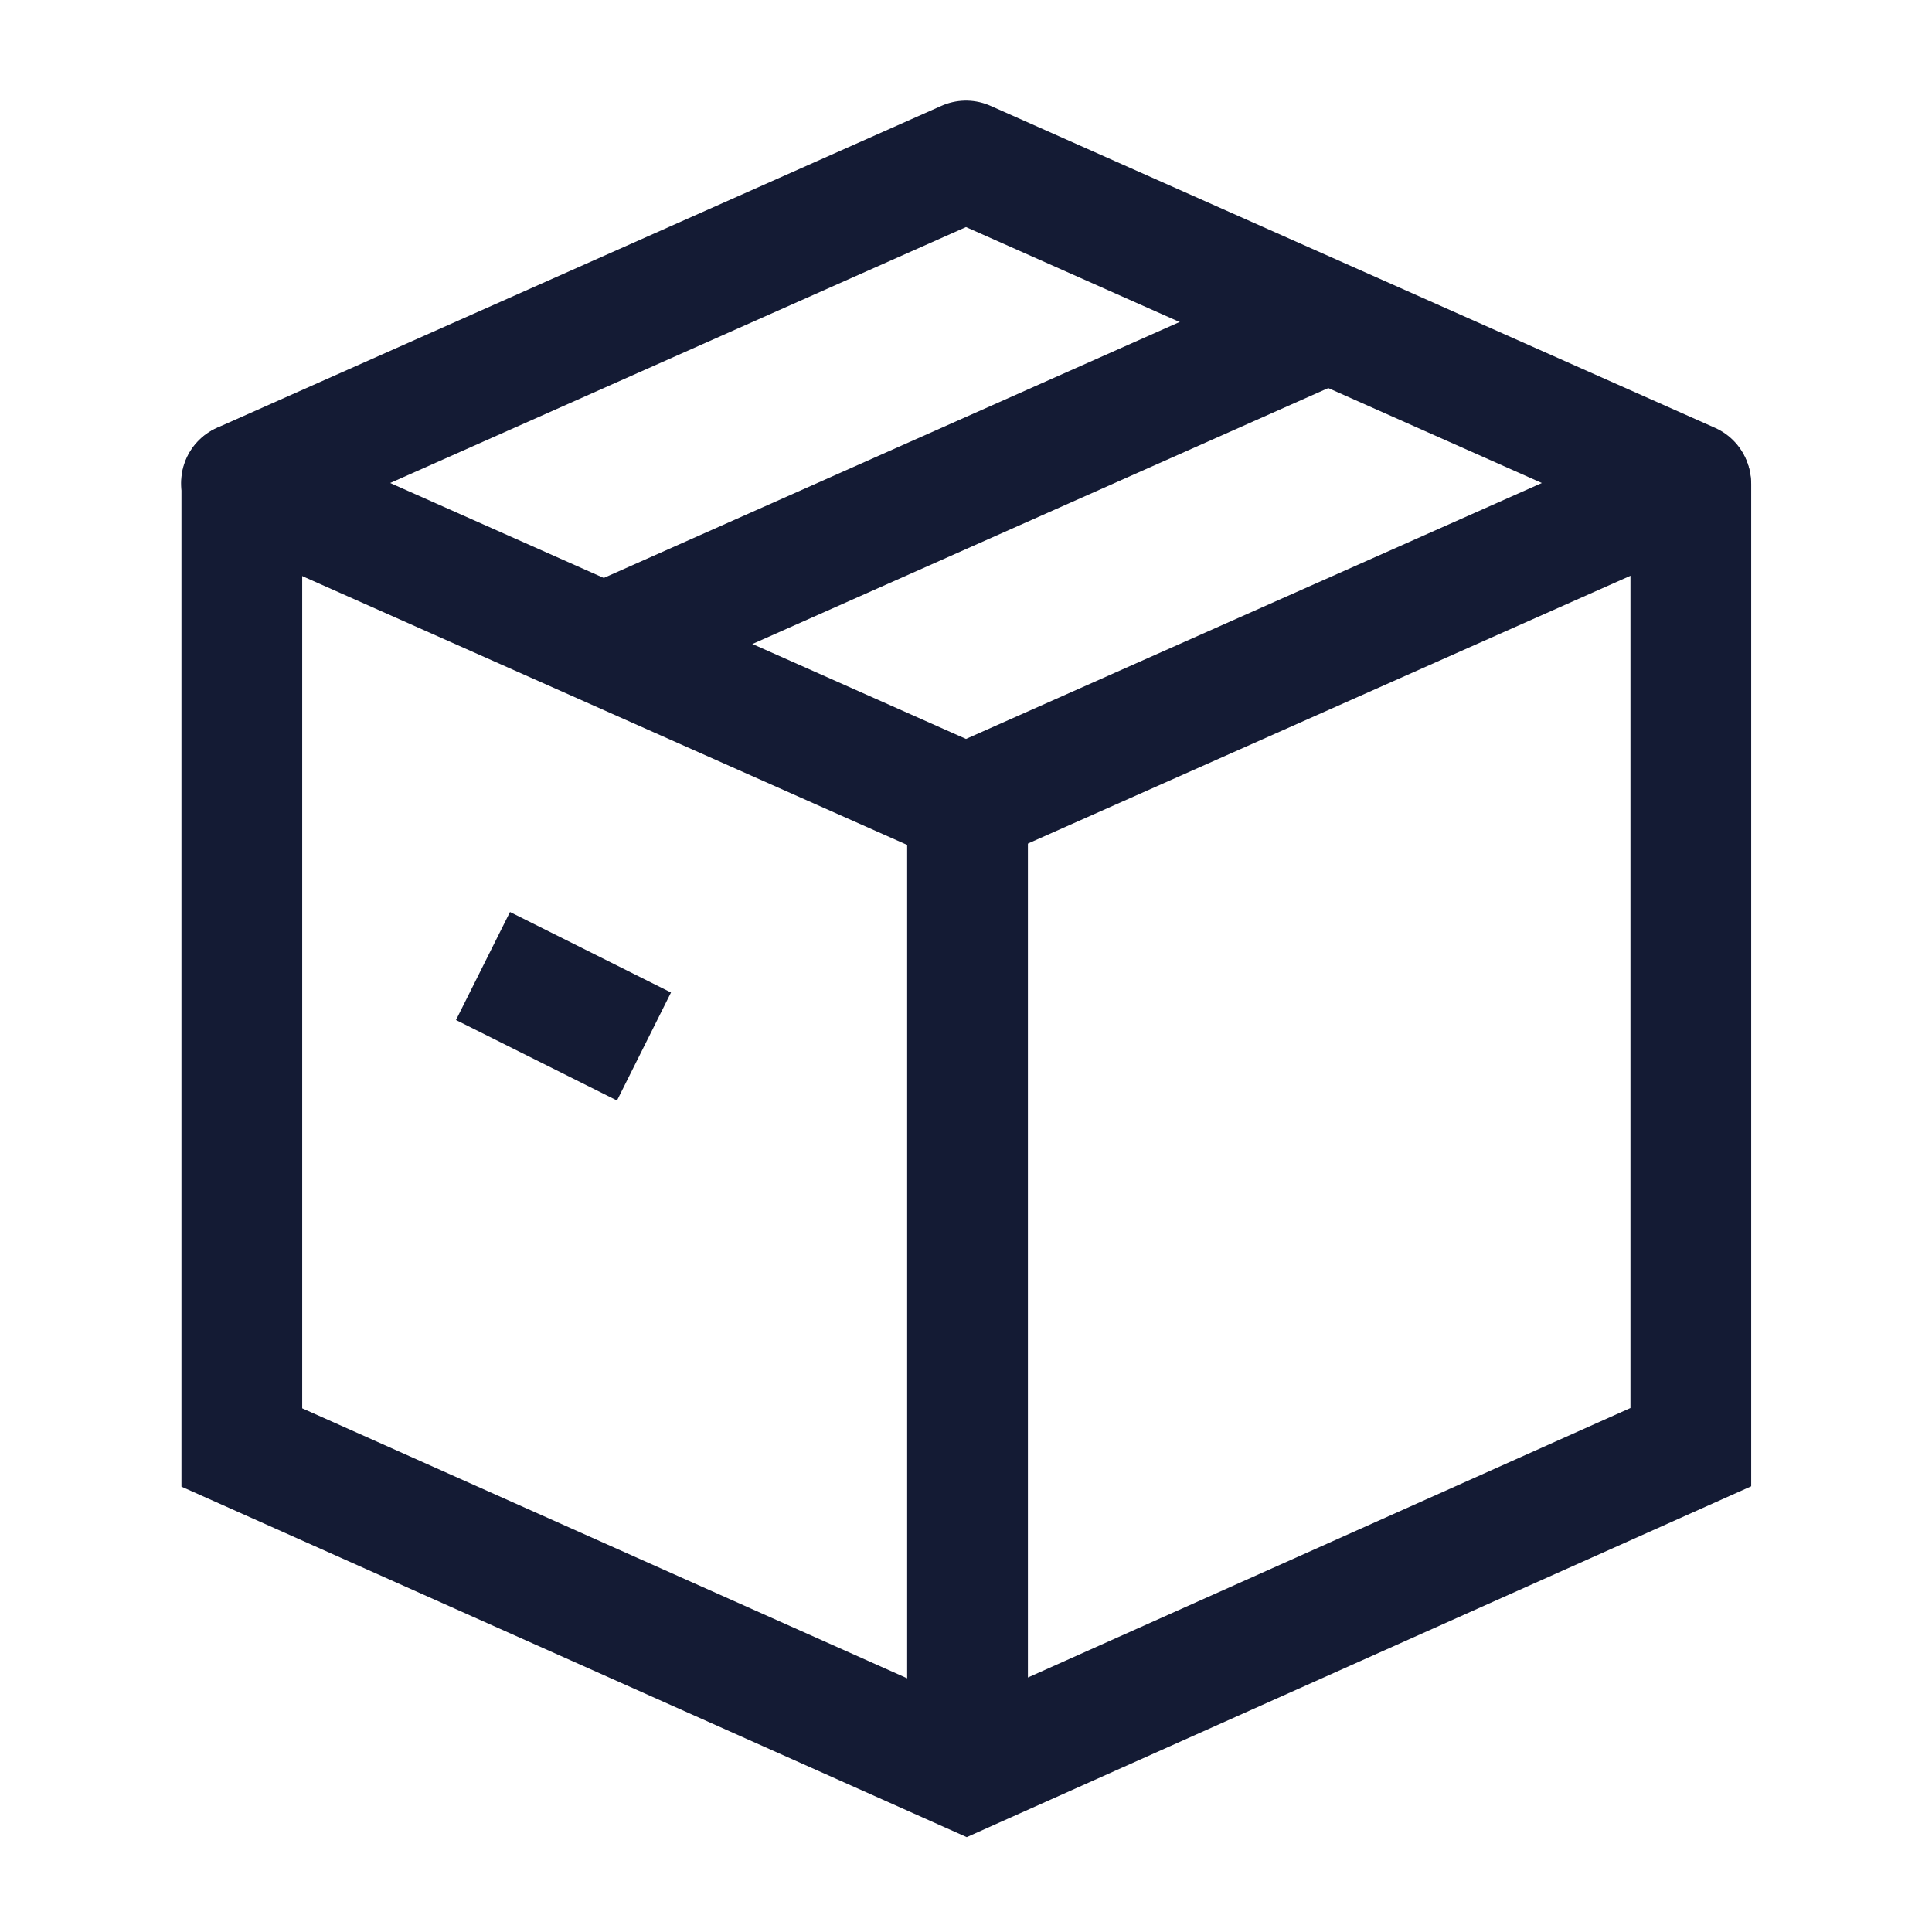 <svg width="24" height="24" viewBox="0 0 24 24" fill="none" xmlns="http://www.w3.org/2000/svg">
<path d="M12 10L21 6L12 2L3 6L12 10Z" stroke="#141B34" stroke-width="1.5" stroke-linecap="round" stroke-linejoin="round"/>
<path d="M16.5 4L7.5 8" stroke="#141B34" stroke-width="1.5" stroke-linejoin="round"/>
<path d="M6 12L8 13" stroke="#141B34" stroke-width="1.5" stroke-linejoin="round"/>
<path d="M3.004 6V17.981L12.009 22L21.004 17.977V6.014M12.019 10.034V21.961" stroke="#141B34" stroke-width="1.5" stroke-linecap="round"/>
</svg>
